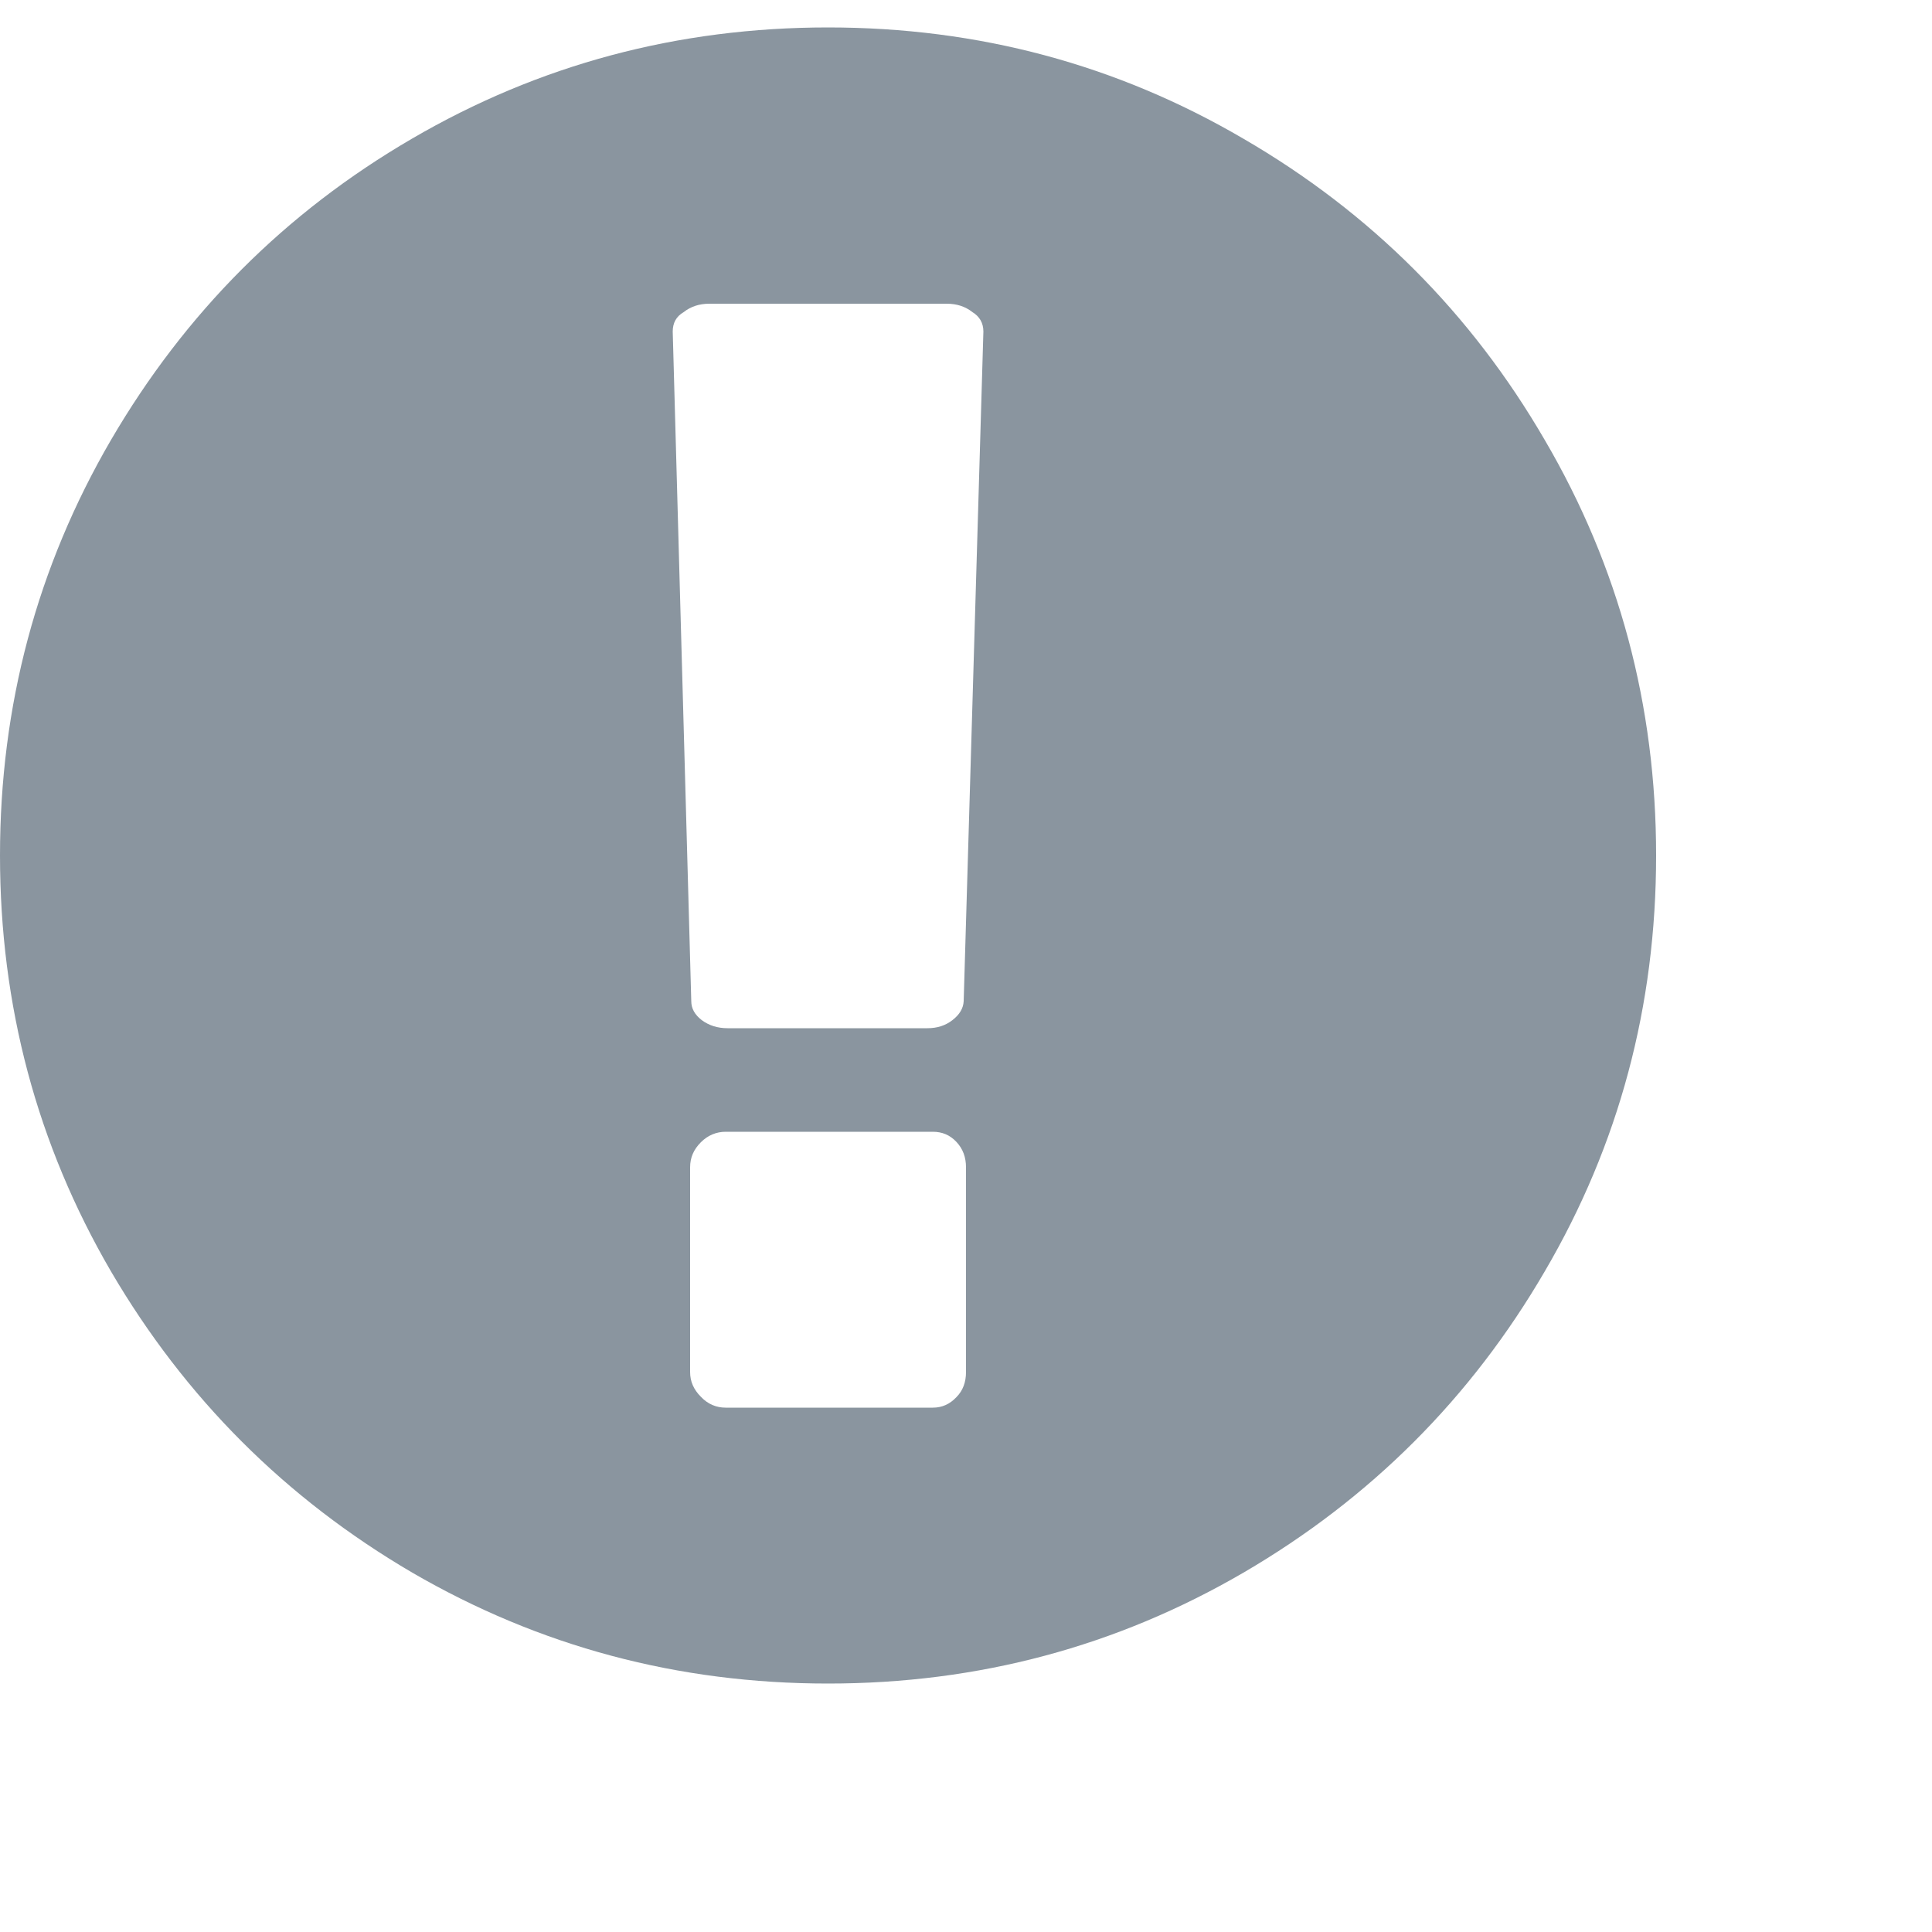 <?xml version="1.0" encoding="UTF-8"?>
<svg width="5px" height="5px" viewBox="0 0 5 5" version="1.1" xmlns="http://www.w3.org/2000/svg" xmlns:xlink="http://www.w3.org/1999/xlink">
    <!-- Generator: Sketch 52.3 (67297) - http://www.bohemiancoding.com/sketch -->
    <title>exclamationGray</title>
    <desc>Created with Sketch.</desc>
    <g id="Page-1" stroke="none" stroke-width="1" fill="none" fill-rule="evenodd">
        <path d="M1.066,0.359 C1.395,0.167 1.754,0.071 2.143,0.071 C2.532,0.071 2.89,0.167 3.218,0.359 C3.547,0.55 3.807,0.81 3.998,1.139 C4.19,1.467 4.286,1.826 4.286,2.214 C4.286,2.603 4.19,2.962 3.998,3.29 C3.807,3.618 3.547,3.878 3.218,4.07 C2.89,4.261 2.532,4.357 2.143,4.357 C1.754,4.357 1.396,4.261 1.067,4.07 C0.739,3.878 0.479,3.618 0.287,3.29 C0.096,2.962 0,2.603 0,2.214 C0,1.826 0.096,1.467 0.287,1.139 C0.479,0.81 0.738,0.55 1.066,0.359 Z M2.5,3.551 L2.5,3.021 C2.5,2.995 2.492,2.973 2.475,2.955 C2.458,2.937 2.438,2.929 2.414,2.929 L1.878,2.929 C1.854,2.929 1.832,2.938 1.814,2.956 C1.795,2.975 1.786,2.996 1.786,3.021 L1.786,3.551 C1.786,3.575 1.795,3.596 1.814,3.615 C1.832,3.634 1.854,3.643 1.878,3.643 L2.414,3.643 C2.438,3.643 2.458,3.634 2.475,3.616 C2.492,3.599 2.5,3.577 2.5,3.551 Z M2.494,2.591 L2.545,0.858 C2.545,0.836 2.535,0.819 2.517,0.808 C2.498,0.793 2.476,0.786 2.45,0.786 L1.836,0.786 C1.81,0.786 1.788,0.793 1.769,0.808 C1.75,0.819 1.741,0.836 1.741,0.858 L1.789,2.591 C1.789,2.61 1.798,2.626 1.816,2.64 C1.835,2.654 1.857,2.661 1.883,2.661 L2.4,2.661 C2.426,2.661 2.447,2.654 2.465,2.64 C2.483,2.626 2.493,2.61 2.494,2.591 Z" id="exclamationGray" fill="#8A959F"></path>
    </g>
</svg>
